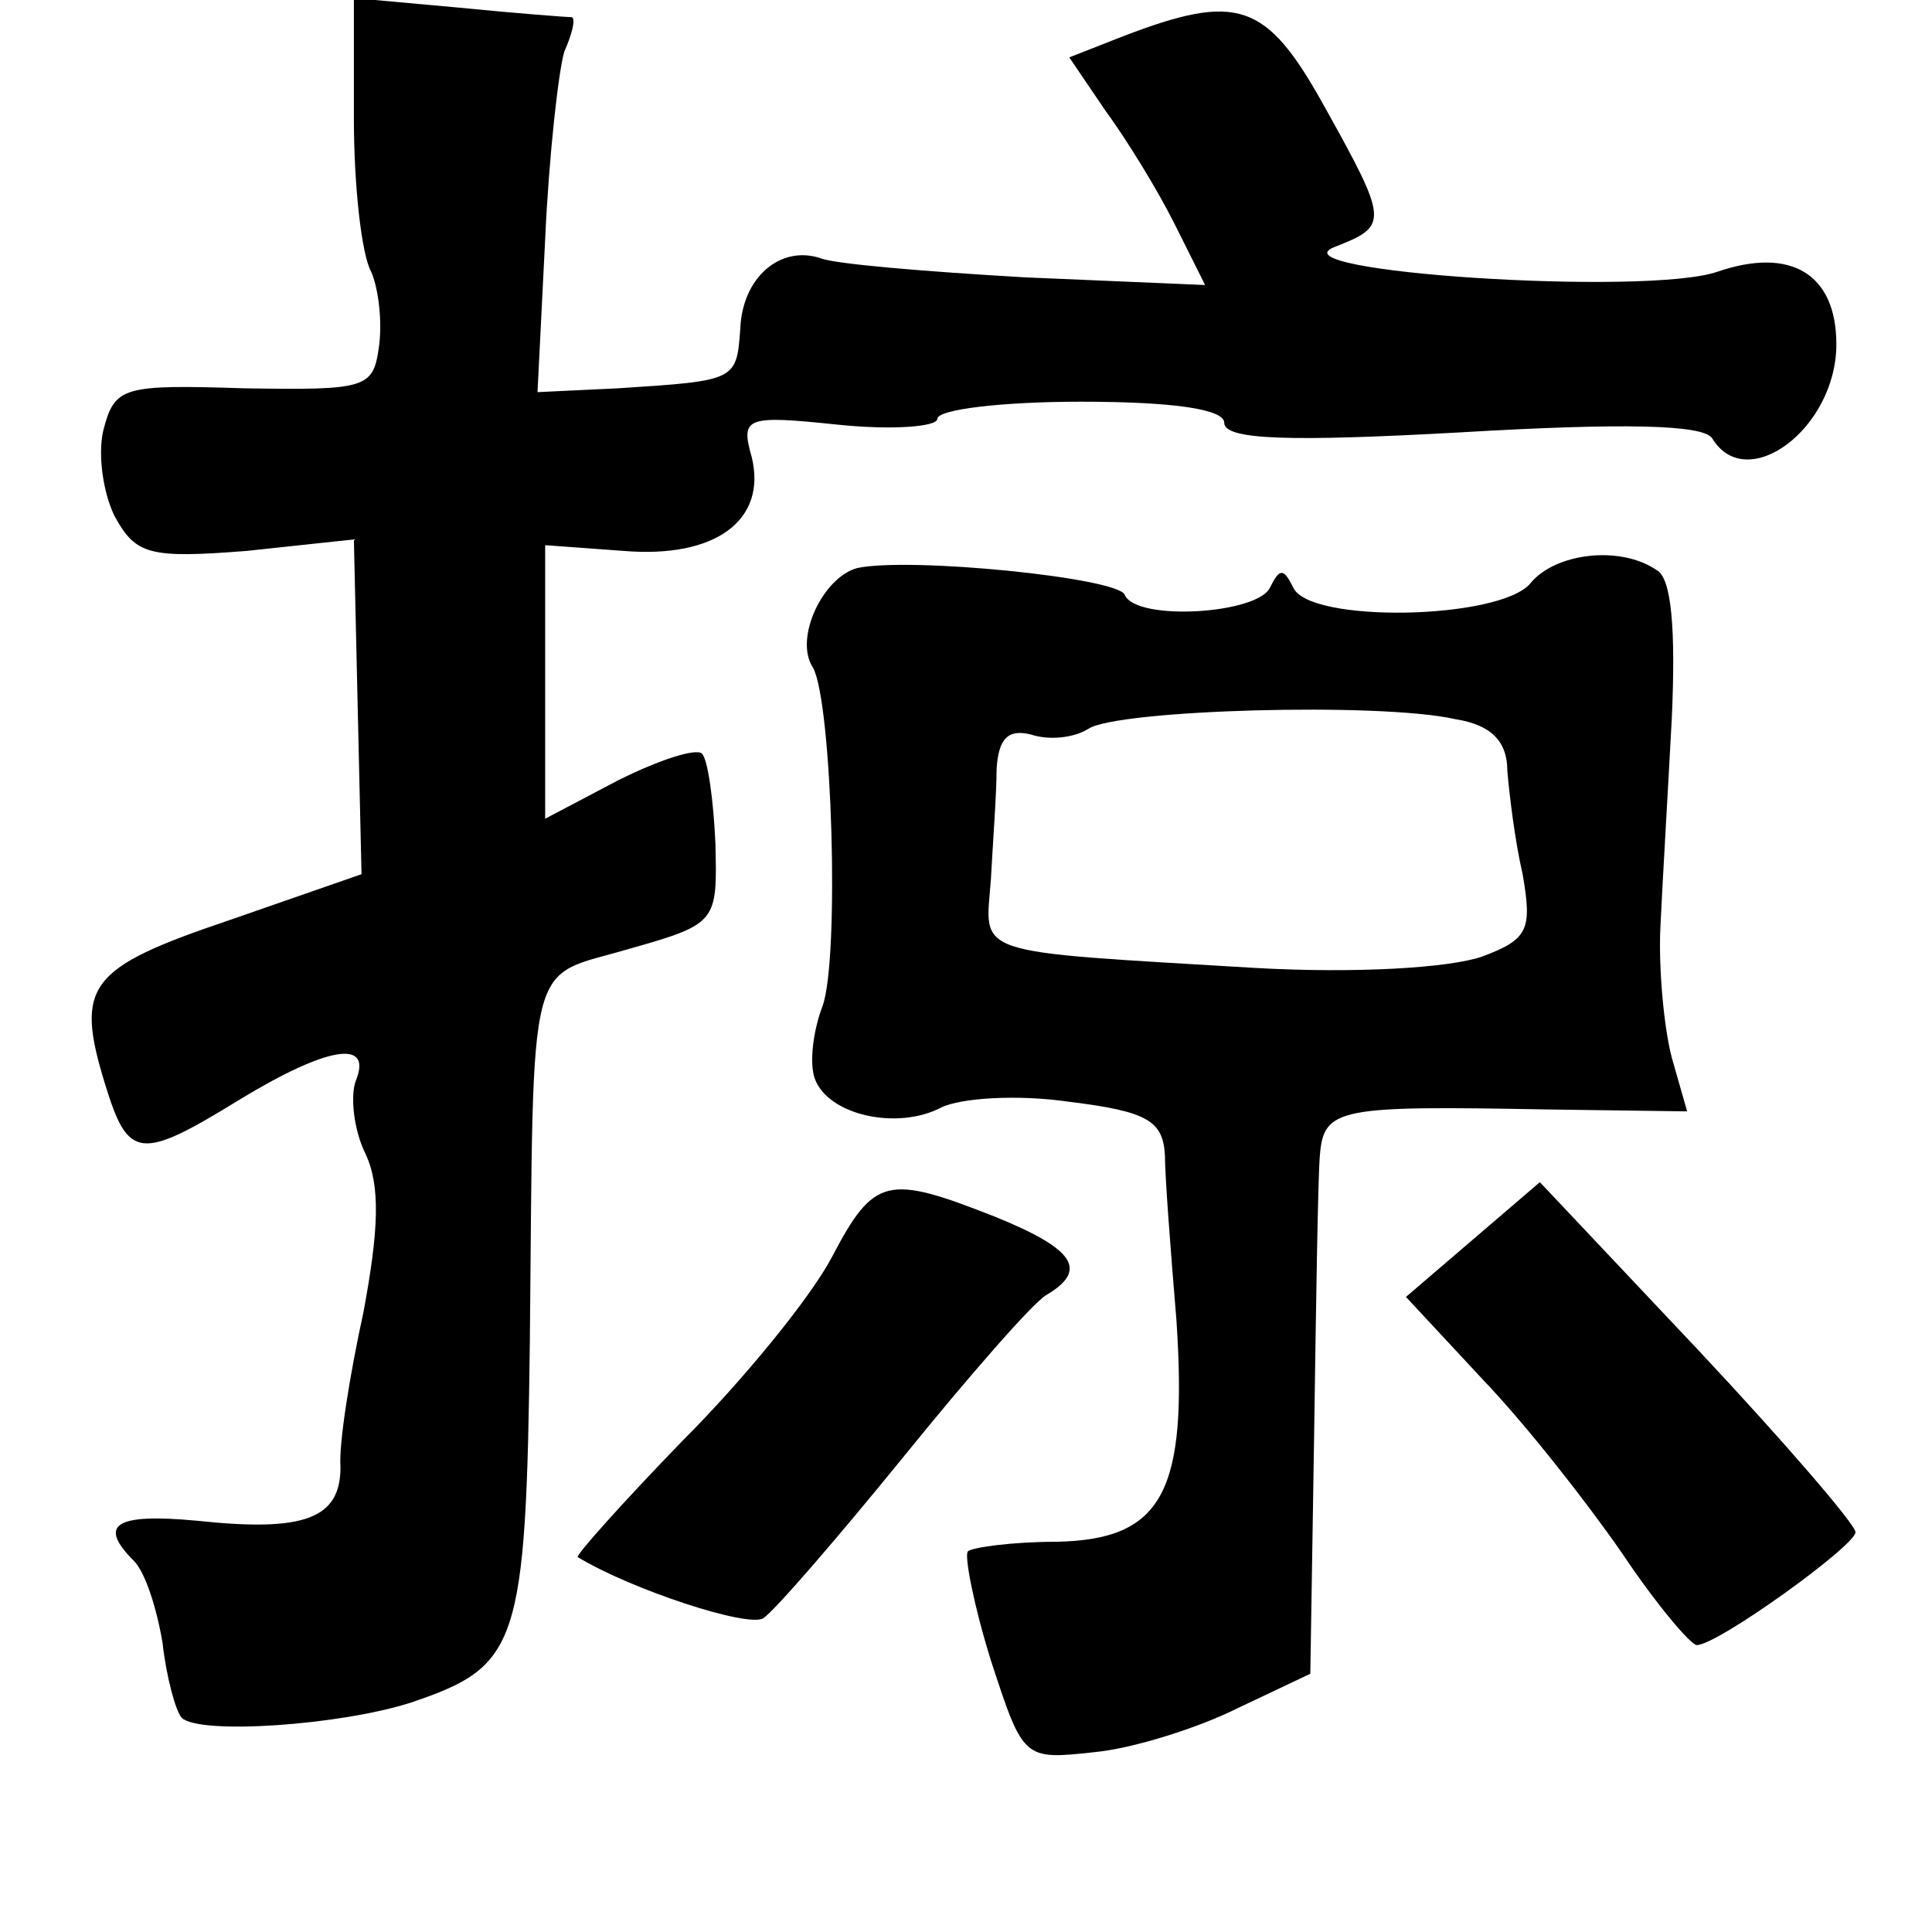 <?xml version="1.0" standalone="no"?>
<!DOCTYPE svg PUBLIC "-//W3C//DTD SVG 20010904//EN"
 "http://www.w3.org/TR/2001/REC-SVG-20010904/DTD/svg10.dtd">
<svg version="1.0" xmlns="http://www.w3.org/2000/svg"
 width="101pt" height="101pt" viewBox="0 0 101 101"
 preserveAspectRatio="xMidYMid meet">
<g transform="translate(0,101) scale(0.1,-0.1)"
fill="#000000" stroke="none">
<path d="M185 948 c0 -35 4 -71 9 -80 4 -9 6 -27 4 -40 -3 -21 -7 -22 -70 -21
-64 2 -68 1 -74 -22 -3 -13 0 -33 6 -45 11 -20 18 -22 69 -18 l56 6 2 -88 2
-87 -69 -24 c-74 -25 -81 -34 -65 -86 12 -39 18 -40 70 -8 46 28 70 32 61 10
-3 -8 -1 -26 5 -38 8 -17 7 -40 -1 -83 -7 -32 -13 -69 -12 -81 0 -27 -19 -34
-75 -28 -43 4 -52 -2 -33 -21 6 -6 12 -25 15 -43 2 -18 7 -36 10 -39 9 -9 83
-4 120 8 56 19 60 29 62 189 2 207 -2 189 52 205 46 13 46 14 45 55 -1 23 -4
44 -7 47 -3 3 -22 -3 -44 -14 l-38 -20 0 72 0 71 41 -3 c48 -4 75 16 67 49 -6
21 -3 22 45 17 29 -3 52 -1 52 3 0 5 34 9 75 9 49 0 75 -4 75 -11 0 -9 34 -10
124 -5 85 5 126 4 131 -3 18 -30 65 5 65 49 0 37 -24 51 -62 38 -37 -13 -235
0 -200 13 28 11 28 13 -6 74 -30 54 -45 59 -105 36 l-28 -11 19 -28 c11 -15
27 -41 36 -59 l16 -32 -94 4 c-52 3 -100 7 -107 10 -21 7 -41 -10 -42 -37 -2
-27 -2 -27 -64 -31 l-42 -2 4 80 c2 44 7 88 10 98 4 9 6 17 4 18 -2 0 -29 2
-59 5 l-55 5 0 -63z"/>
<path d="M448 713 c-18 -5 -33 -37 -23 -52 10 -18 14 -152 5 -177 -5 -13 -7
-30 -4 -38 7 -19 43 -27 66 -15 10 5 40 7 67 3 41 -5 49 -10 50 -28 0 -11 3
-50 6 -86 6 -90 -7 -115 -63 -116 -23 0 -44 -3 -46 -5 -2 -2 3 -28 12 -57 17
-52 17 -52 54 -48 21 2 55 13 75 23 l38 18 2 125 c1 69 2 135 3 146 2 25 10
26 119 24 l73 -1 -8 28 c-4 15 -7 46 -6 68 1 22 4 72 6 110 2 45 0 73 -8 77
-19 13 -53 9 -66 -7 -16 -19 -116 -21 -124 -2 -5 10 -7 10 -12 0 -6 -14 -70
-18 -76 -4 -3 9 -113 20 -140 14z m313 -79 c19 -3 27 -12 27 -27 1 -12 4 -37
8 -54 5 -29 3 -34 -21 -43 -17 -6 -66 -9 -119 -6 -150 9 -141 6 -138 46 1 19
3 45 3 58 1 16 6 21 18 18 9 -3 22 -2 30 3 15 10 153 14 192 5z"/>
<path d="M435 353 c-11 -21 -46 -64 -78 -96 -32 -33 -56 -60 -55 -61 28 -17
89 -37 97 -32 6 4 38 41 73 84 34 42 68 81 75 85 22 13 15 24 -27 41 -56 22
-63 21 -85 -21z"/>
<path d="M770 362 l-35 -30 40 -43 c23 -24 55 -65 73 -91 18 -27 36 -48 39
-48 11 0 83 52 83 59 0 4 -37 47 -82 95 l-83 88 -35 -30z"/>
</g>
</svg>
